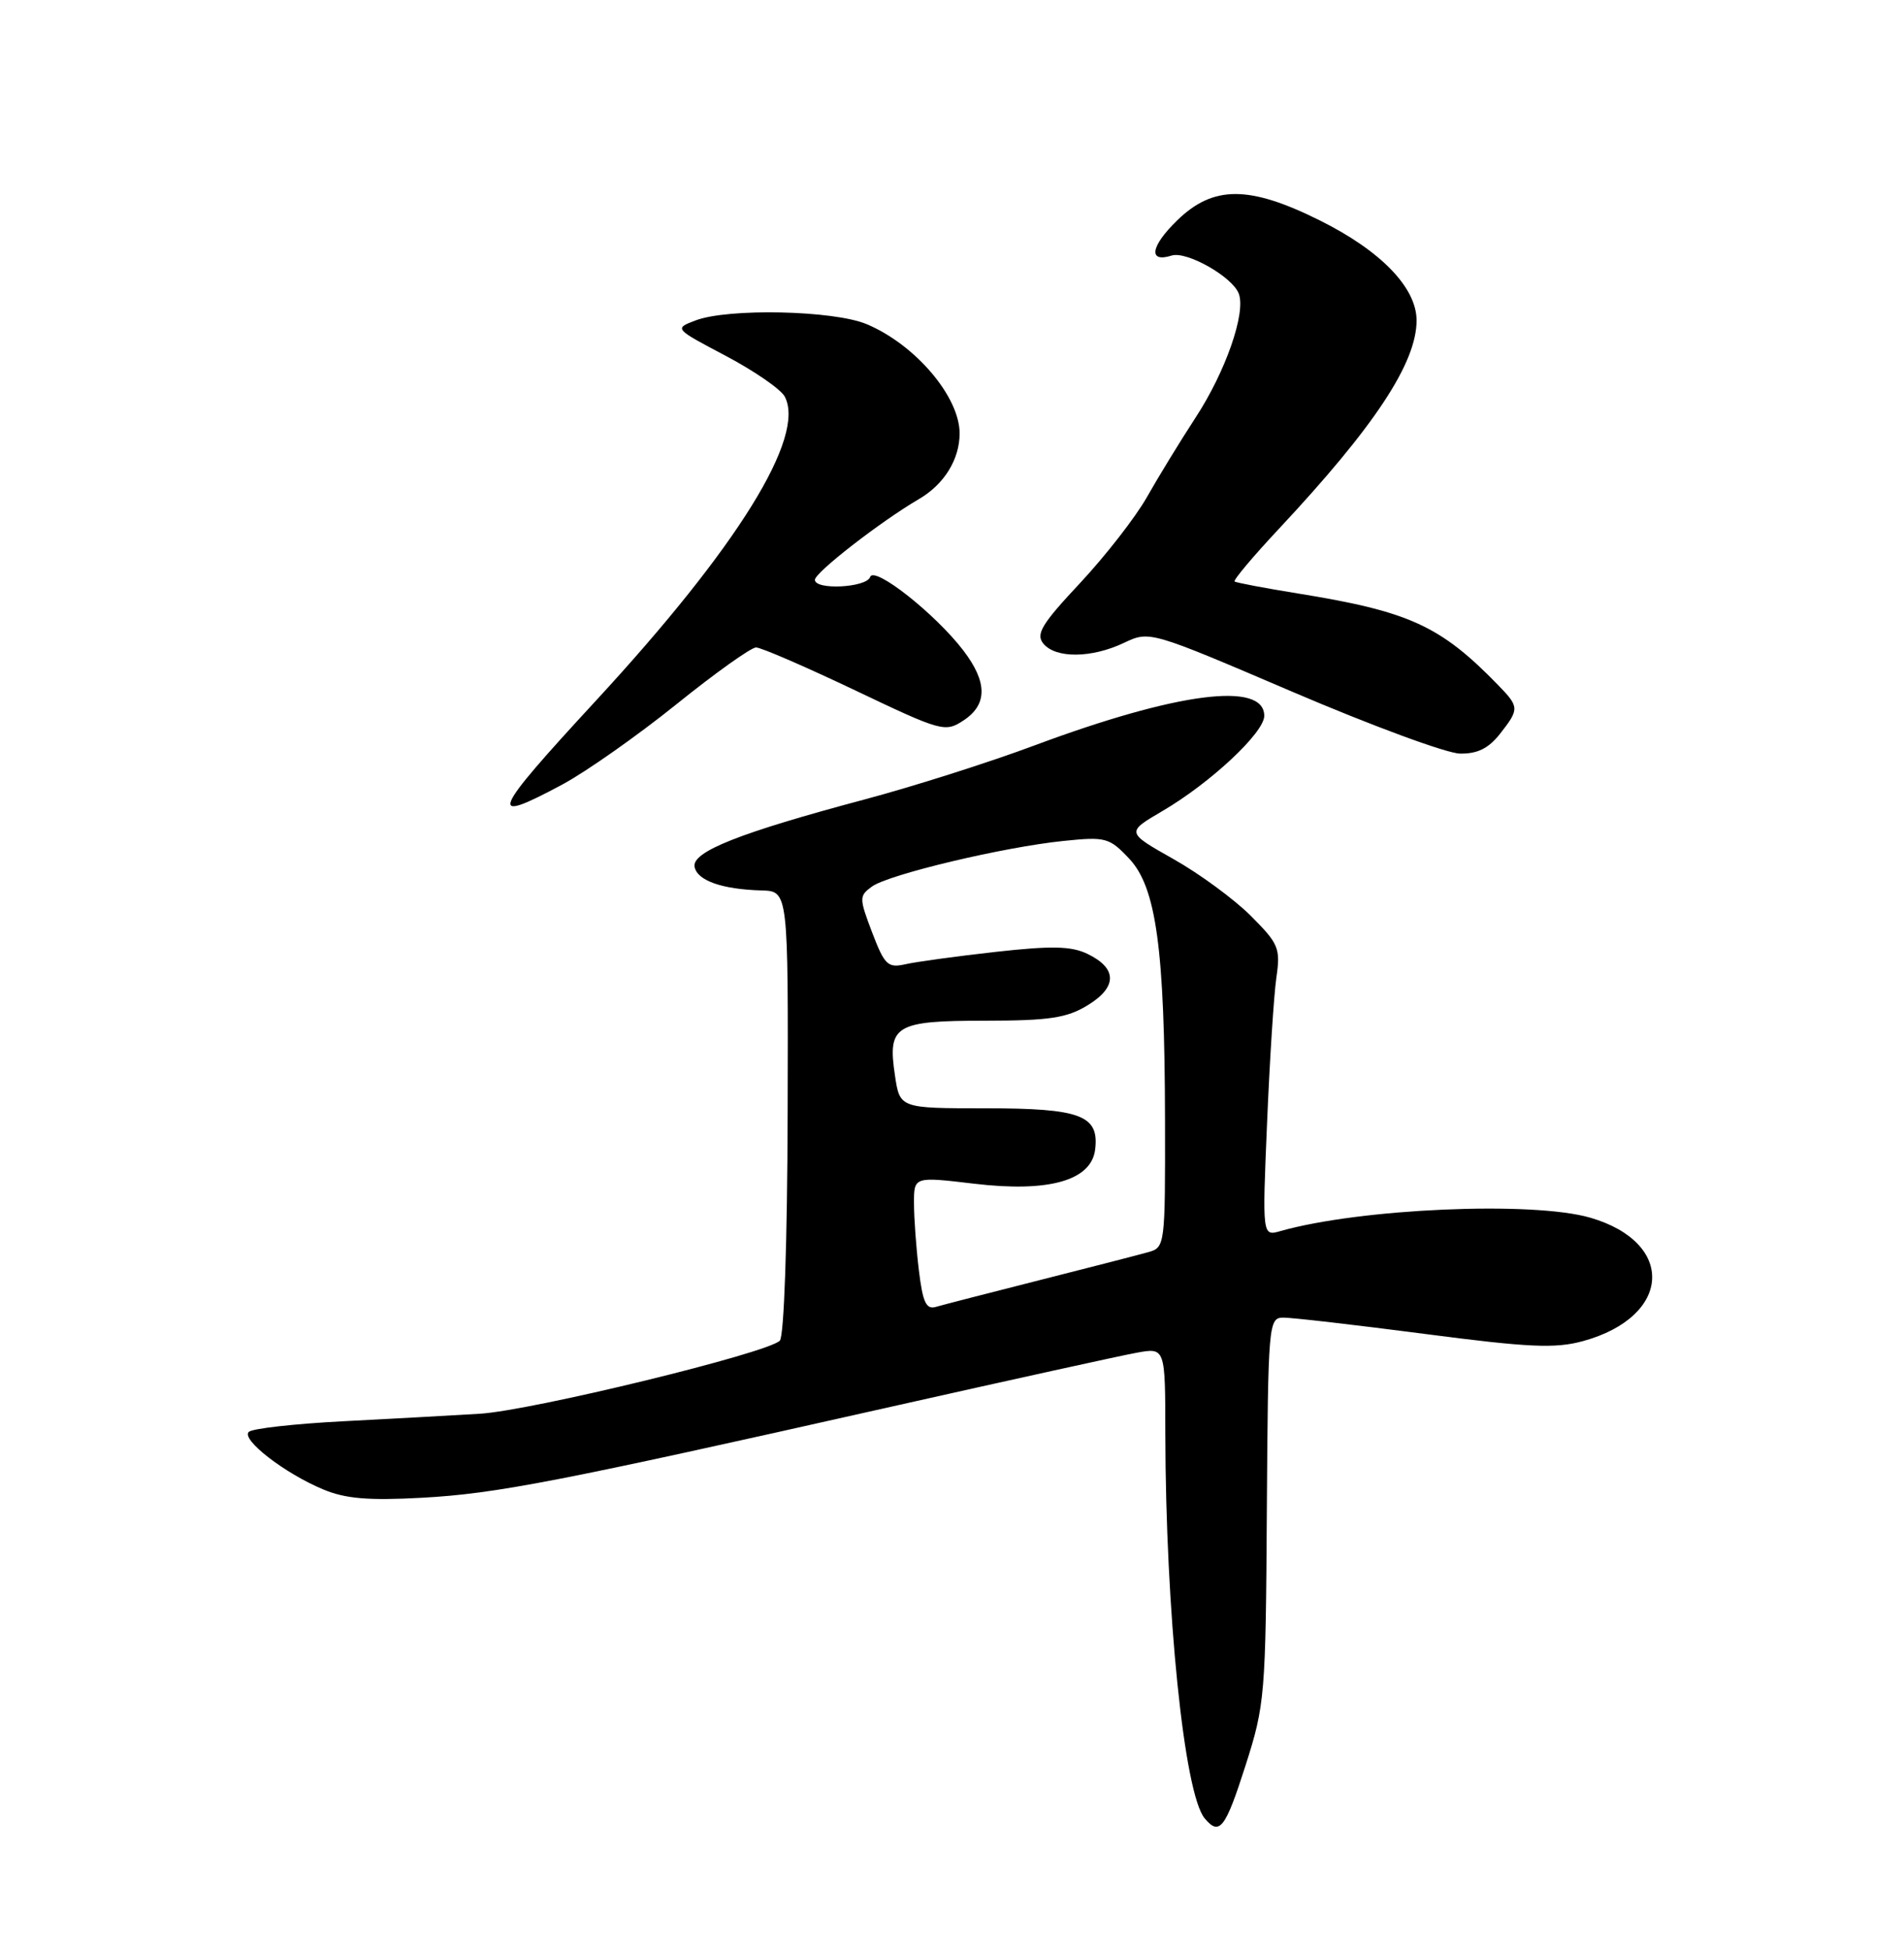 <?xml version="1.0" encoding="UTF-8" standalone="no"?>
<!DOCTYPE svg PUBLIC "-//W3C//DTD SVG 1.1//EN" "http://www.w3.org/Graphics/SVG/1.1/DTD/svg11.dtd" >
<svg xmlns="http://www.w3.org/2000/svg" xmlns:xlink="http://www.w3.org/1999/xlink" version="1.1" viewBox="0 0 250 256">
 <g >
 <path fill="currentColor"
d=" M 163.55 231.75 C 166.09 223.81 166.19 222.56 166.34 198.25 C 166.50 173.73 166.56 173.00 168.50 172.98 C 169.60 172.97 177.93 173.93 187.00 175.11 C 200.78 176.91 204.22 177.06 207.86 176.06 C 219.51 172.86 220.07 163.13 208.80 159.86 C 201.24 157.66 178.57 158.65 168.12 161.62 C 165.74 162.30 165.74 162.30 166.37 147.40 C 166.71 139.21 167.26 130.63 167.59 128.35 C 168.15 124.49 167.90 123.90 164.23 120.23 C 162.05 118.05 157.47 114.69 154.06 112.77 C 147.86 109.27 147.86 109.27 152.62 106.48 C 158.93 102.79 166.00 96.18 166.00 93.98 C 166.00 89.41 154.56 90.88 135.78 97.88 C 129.89 100.08 119.88 103.26 113.54 104.95 C 97.11 109.33 90.82 111.82 91.20 113.80 C 91.55 115.61 94.79 116.75 100.00 116.90 C 103.50 117.00 103.50 117.00 103.42 146.03 C 103.38 163.08 102.95 175.45 102.39 176.01 C 100.75 177.65 69.83 185.18 63.00 185.60 C 59.42 185.82 51.33 186.26 45.00 186.59 C 38.67 186.92 33.12 187.54 32.67 187.98 C 31.62 188.97 37.36 193.42 42.43 195.53 C 45.35 196.76 48.39 197.01 55.37 196.63 C 65.20 196.09 73.01 194.58 117.00 184.68 C 132.68 181.16 147.19 177.96 149.25 177.59 C 153.00 176.91 153.00 176.91 153.01 188.20 C 153.05 211.63 155.48 235.46 158.17 238.71 C 160.13 241.06 160.89 240.07 163.55 231.75 Z  M 73.86 102.98 C 76.96 101.31 83.68 96.59 88.79 92.48 C 93.90 88.36 98.62 85.00 99.27 85.00 C 99.93 85.00 105.76 87.53 112.24 90.61 C 123.63 96.04 124.09 96.17 126.50 94.59 C 129.67 92.51 129.67 89.57 126.50 85.41 C 122.83 80.60 114.76 74.23 114.25 75.75 C 113.78 77.15 107.00 77.50 107.00 76.12 C 107.00 75.16 115.64 68.45 120.66 65.52 C 123.97 63.59 126.00 60.31 126.00 56.90 C 126.00 52.07 120.16 45.22 113.78 42.55 C 109.45 40.74 95.59 40.44 91.32 42.07 C 88.51 43.14 88.51 43.14 95.30 46.72 C 99.04 48.70 102.51 51.09 103.03 52.05 C 105.85 57.32 96.85 71.83 78.25 91.98 C 64.40 106.98 63.86 108.34 73.86 102.98 Z  M 196.93 96.37 C 199.52 93.07 199.51 92.82 196.67 89.90 C 189.11 82.13 185.01 80.26 170.34 77.90 C 166.03 77.20 162.32 76.50 162.11 76.34 C 161.90 76.18 164.50 73.08 167.90 69.45 C 180.48 56.00 186.00 47.65 186.00 42.07 C 186.00 37.77 181.31 32.92 173.28 28.93 C 164.03 24.33 159.32 24.32 154.59 28.91 C 151.07 32.32 150.71 34.54 153.84 33.55 C 155.80 32.93 161.81 36.33 162.65 38.54 C 163.62 41.06 160.94 48.76 156.99 54.81 C 154.95 57.94 152.07 62.65 150.59 65.27 C 149.10 67.90 145.16 72.96 141.83 76.53 C 136.76 81.94 135.97 83.26 137.00 84.50 C 138.62 86.46 143.34 86.41 147.57 84.40 C 150.95 82.80 150.95 82.80 169.72 90.83 C 180.05 95.25 189.93 98.90 191.68 98.93 C 193.97 98.98 195.43 98.26 196.93 96.37 Z  M 120.65 166.77 C 120.30 163.87 120.01 159.92 120.01 157.98 C 120.00 154.46 120.00 154.46 127.91 155.40 C 137.74 156.57 143.32 154.98 143.80 150.88 C 144.33 146.42 141.88 145.50 129.42 145.50 C 118.15 145.50 118.15 145.50 117.51 141.19 C 116.52 134.60 117.51 134.00 129.37 134.00 C 137.77 133.99 140.07 133.65 142.82 131.97 C 146.73 129.58 146.71 127.11 142.77 125.22 C 140.65 124.20 138.05 124.15 130.78 124.96 C 125.68 125.53 120.34 126.26 118.92 126.58 C 116.58 127.11 116.16 126.72 114.52 122.43 C 112.80 117.91 112.80 117.62 114.47 116.40 C 116.65 114.80 131.78 111.20 139.64 110.40 C 145.17 109.83 145.66 109.96 148.25 112.71 C 151.82 116.47 152.93 124.58 152.97 147.13 C 153.00 163.54 152.97 163.78 150.75 164.39 C 149.51 164.74 143.10 166.39 136.50 168.06 C 129.90 169.73 123.78 171.31 122.89 171.57 C 121.61 171.95 121.16 170.99 120.65 166.77 Z "/>
</g>
</svg>